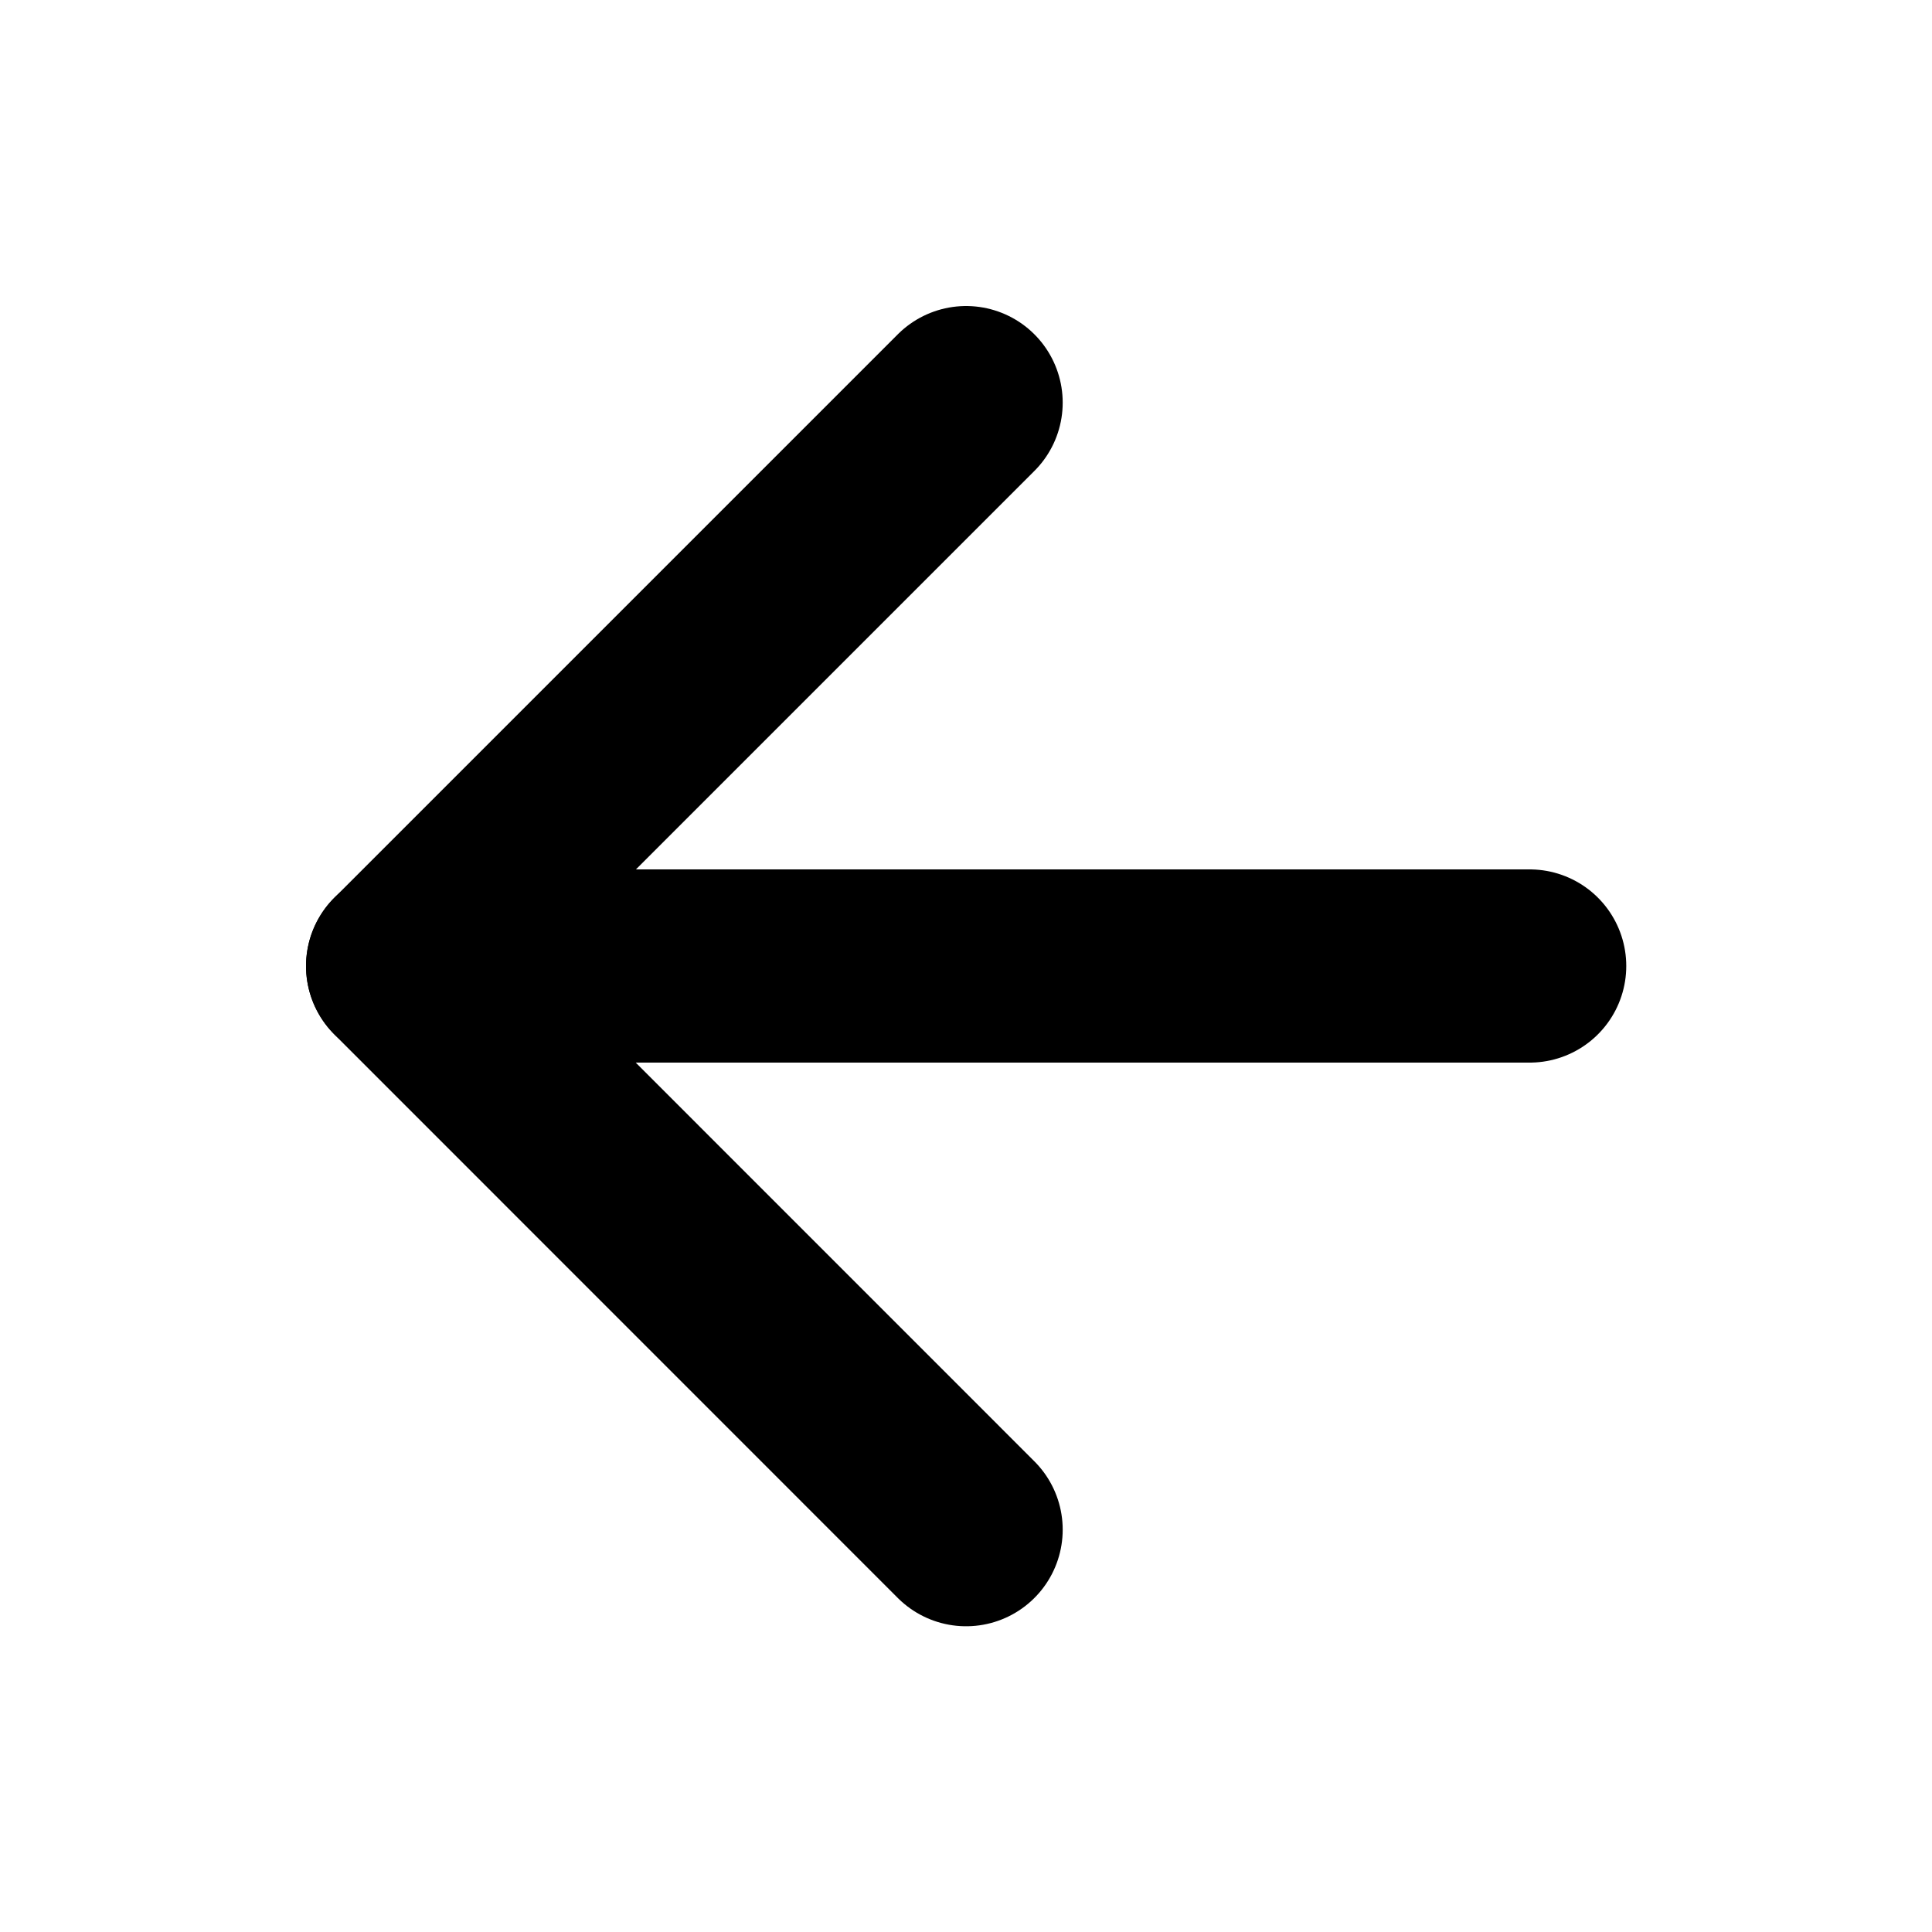 <svg width="20" height="20" viewBox="0 0 20 20" fill="none" xmlns="http://www.w3.org/2000/svg">
<path d="M15.835 10H4.168" stroke="black" stroke-width="2" stroke-linecap="round" stroke-linejoin="round"/>
<path d="M10.001 15.835L4.168 10.001L10.001 4.168" stroke="black" stroke-width="2" stroke-linecap="round" stroke-linejoin="round"/>
</svg>
